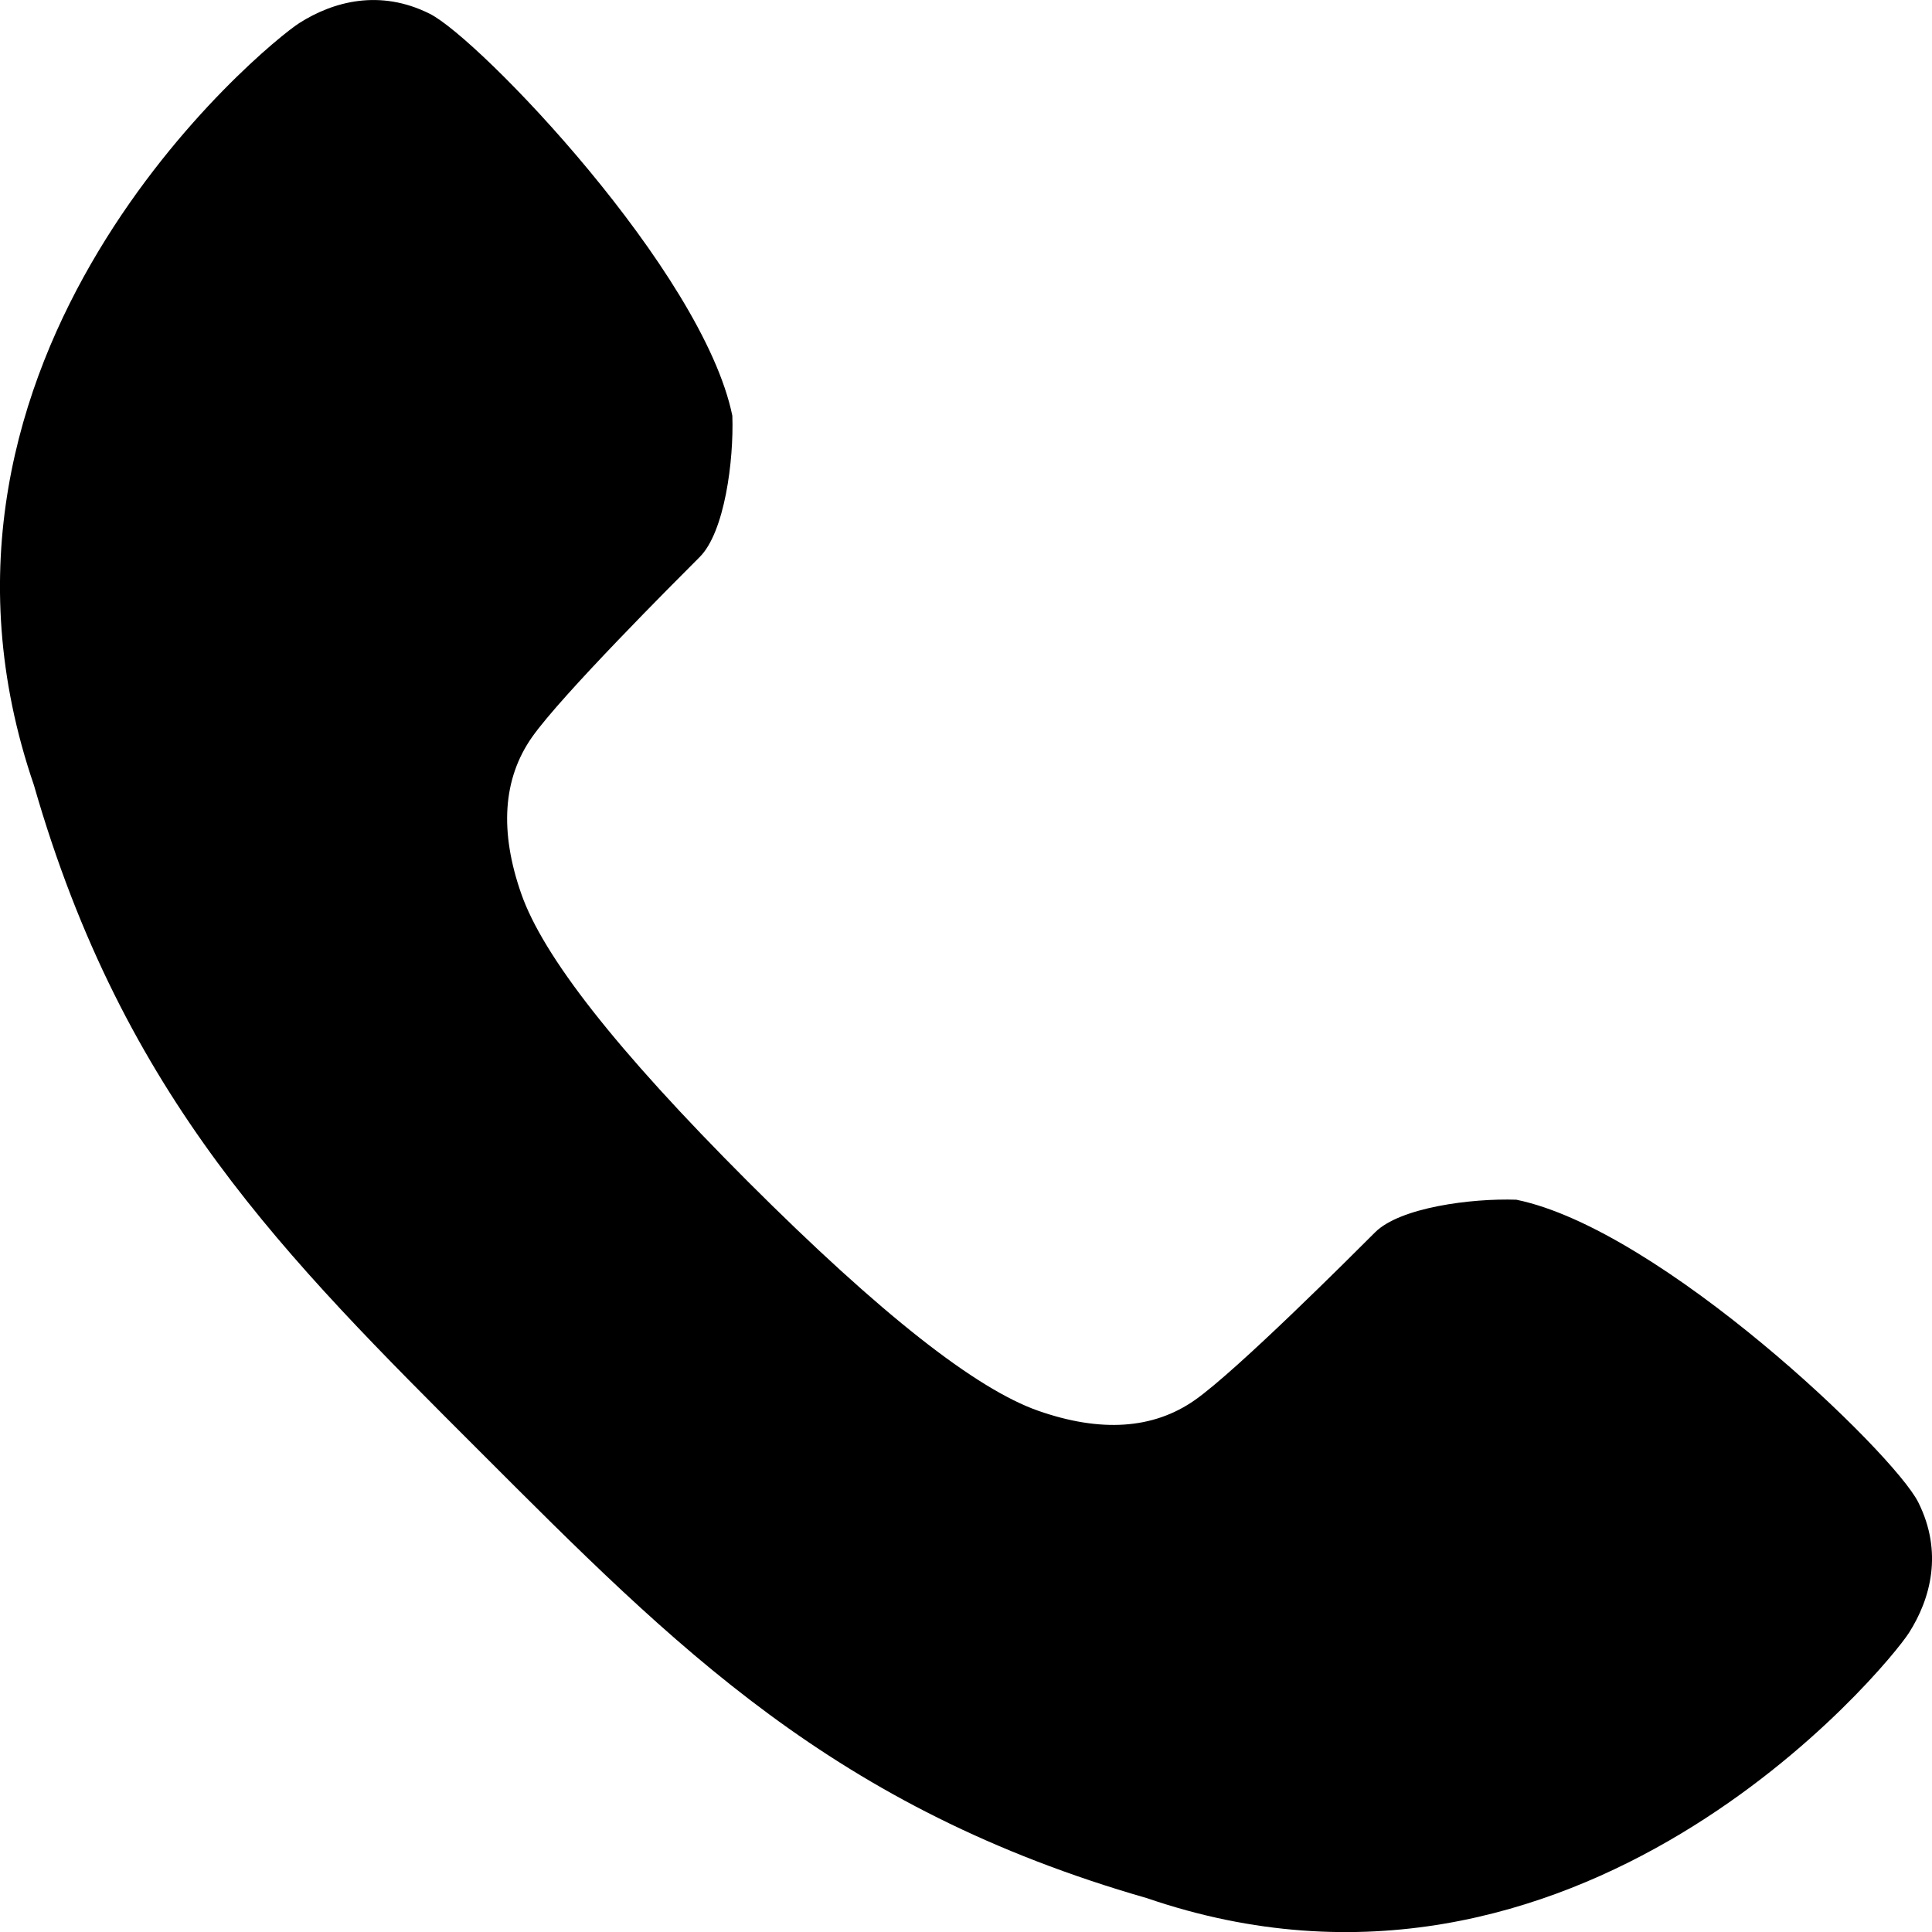 <svg xmlns="http://www.w3.org/2000/svg" width="864.095" height="864.125" viewBox="0 0 864.095 864.125">
  <defs>
    <style>
      .cls-1 {
        fill-rule: evenodd;
      }
    </style>
  </defs>
  <path id="contact_.svg" data-name="contact .svg" class="cls-1" d="M311.994,117.374c15.272-9.718,36.1-15.271,58.311-4.165S492.479,228.442,505.668,293c0.695,20.131-3.47,52.063-14.577,63.17s-61.782,61.781-74.971,80.524-14.577,42.344-4.859,70.111c9.7,27.727,41.888,69.225,101.421,128.784,59.563,59.536,102.1,92.758,129.825,102.462,27.767,9.719,51.369,8.33,70.112-4.859s69.417-63.864,80.524-74.971,43.038-15.271,63.169-14.577C920.87,656.833,1025,756.794,1036.1,779.007s5.56,43.039-4.16,58.311S883.385,1021.97,691.1,956.021C551.039,915.806,480.234,843.732,392.909,756.4s-159.4-158.13-199.618-298.19C127.345,265.927,296.723,127.093,311.994,117.374Z" transform="translate(-178.125 -107.063)"/>
</svg>
